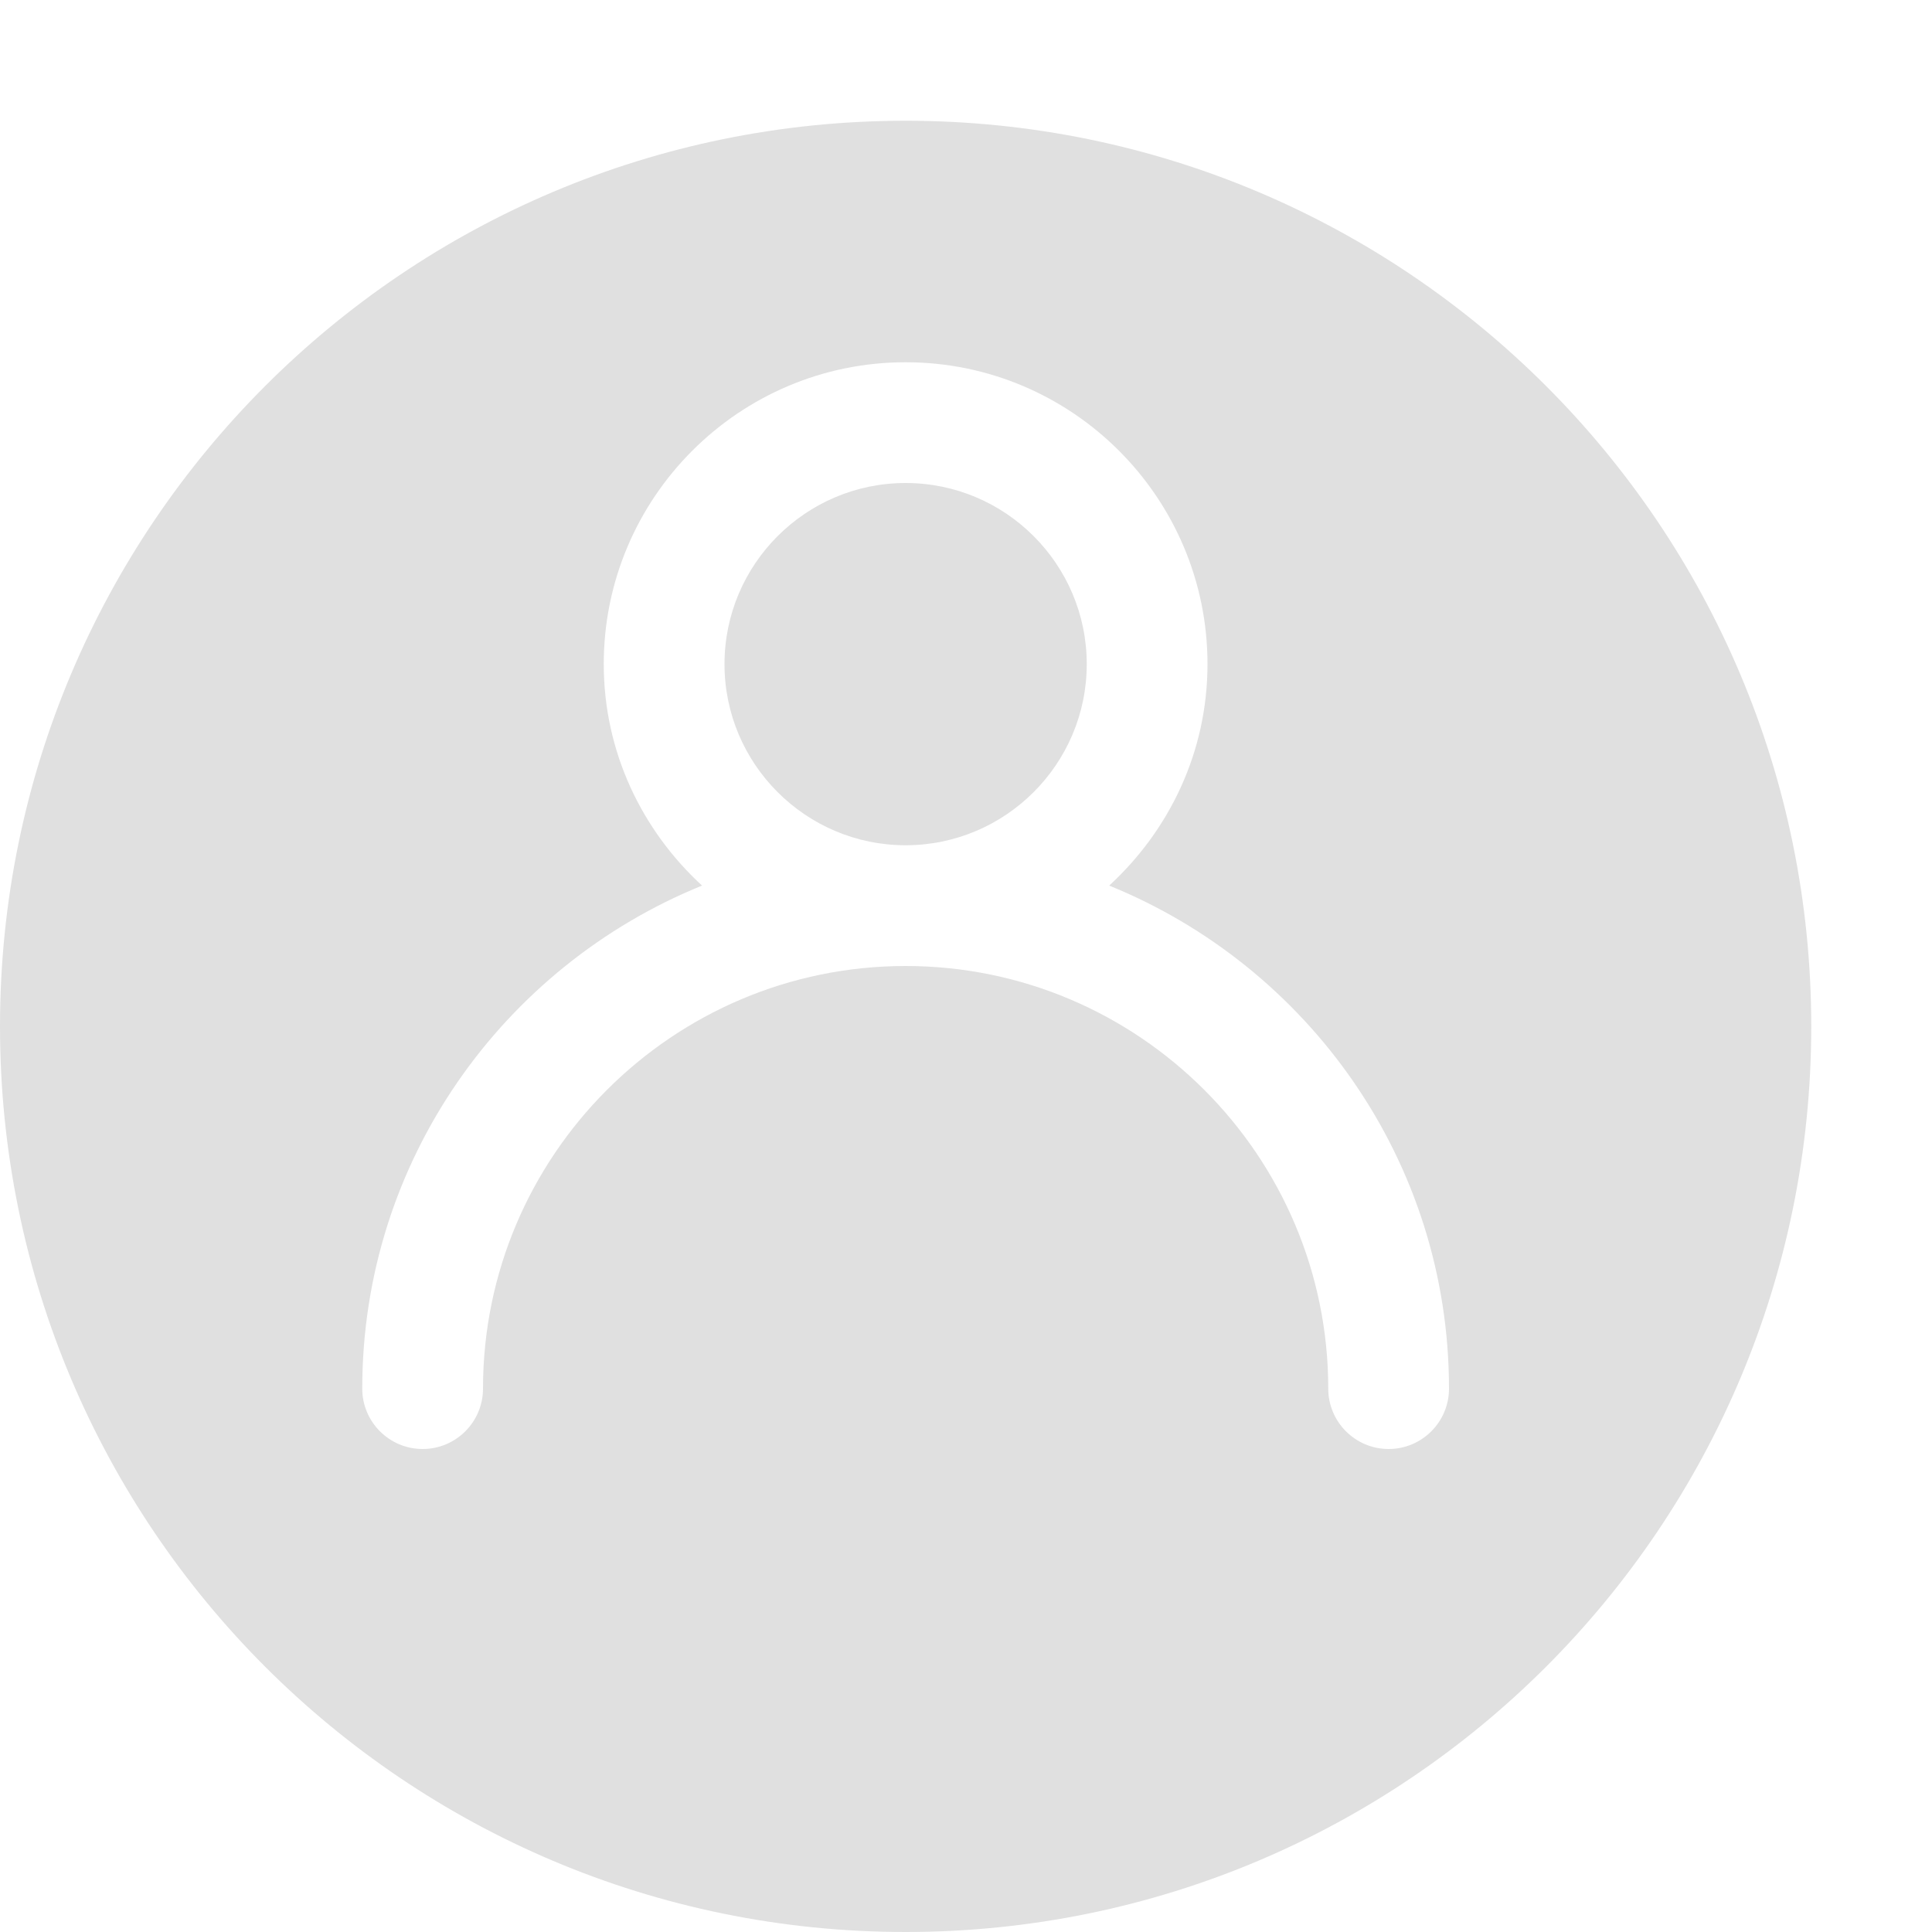 <svg t="1630221263190" class="icon" viewBox="0 0 1024 1024" version="1.1" fill="#e0e0e0" xmlns="http://www.w3.org/2000/svg" p-id="2330" width="200" height="200"><path d="M480 256C427.072 256 384 299.072 384 352S427.072 448 480 448 576 404.928 576 352 532.928 256 480 256zM480 64C214.848 64 0 278.848 0 544S214.848 1024 480 1024 960 809.152 960 544 745.152 64 480 64zM736 768c-17.664 0-32-14.336-32-32C704 612.48 603.52 512 480 512S256 612.48 256 736C256 753.664 241.664 768 224 768S192 753.664 192 736c0-120.64 74.688-223.808 180.096-266.624C340.288 440.128 320 398.592 320 352 320 263.744 391.744 192 480 192S640 263.744 640 352c0 46.592-20.288 88.128-52.096 117.376C693.312 512.192 768 615.36 768 736 768 753.664 753.664 768 736 768z" p-id="2331"></path></svg>
